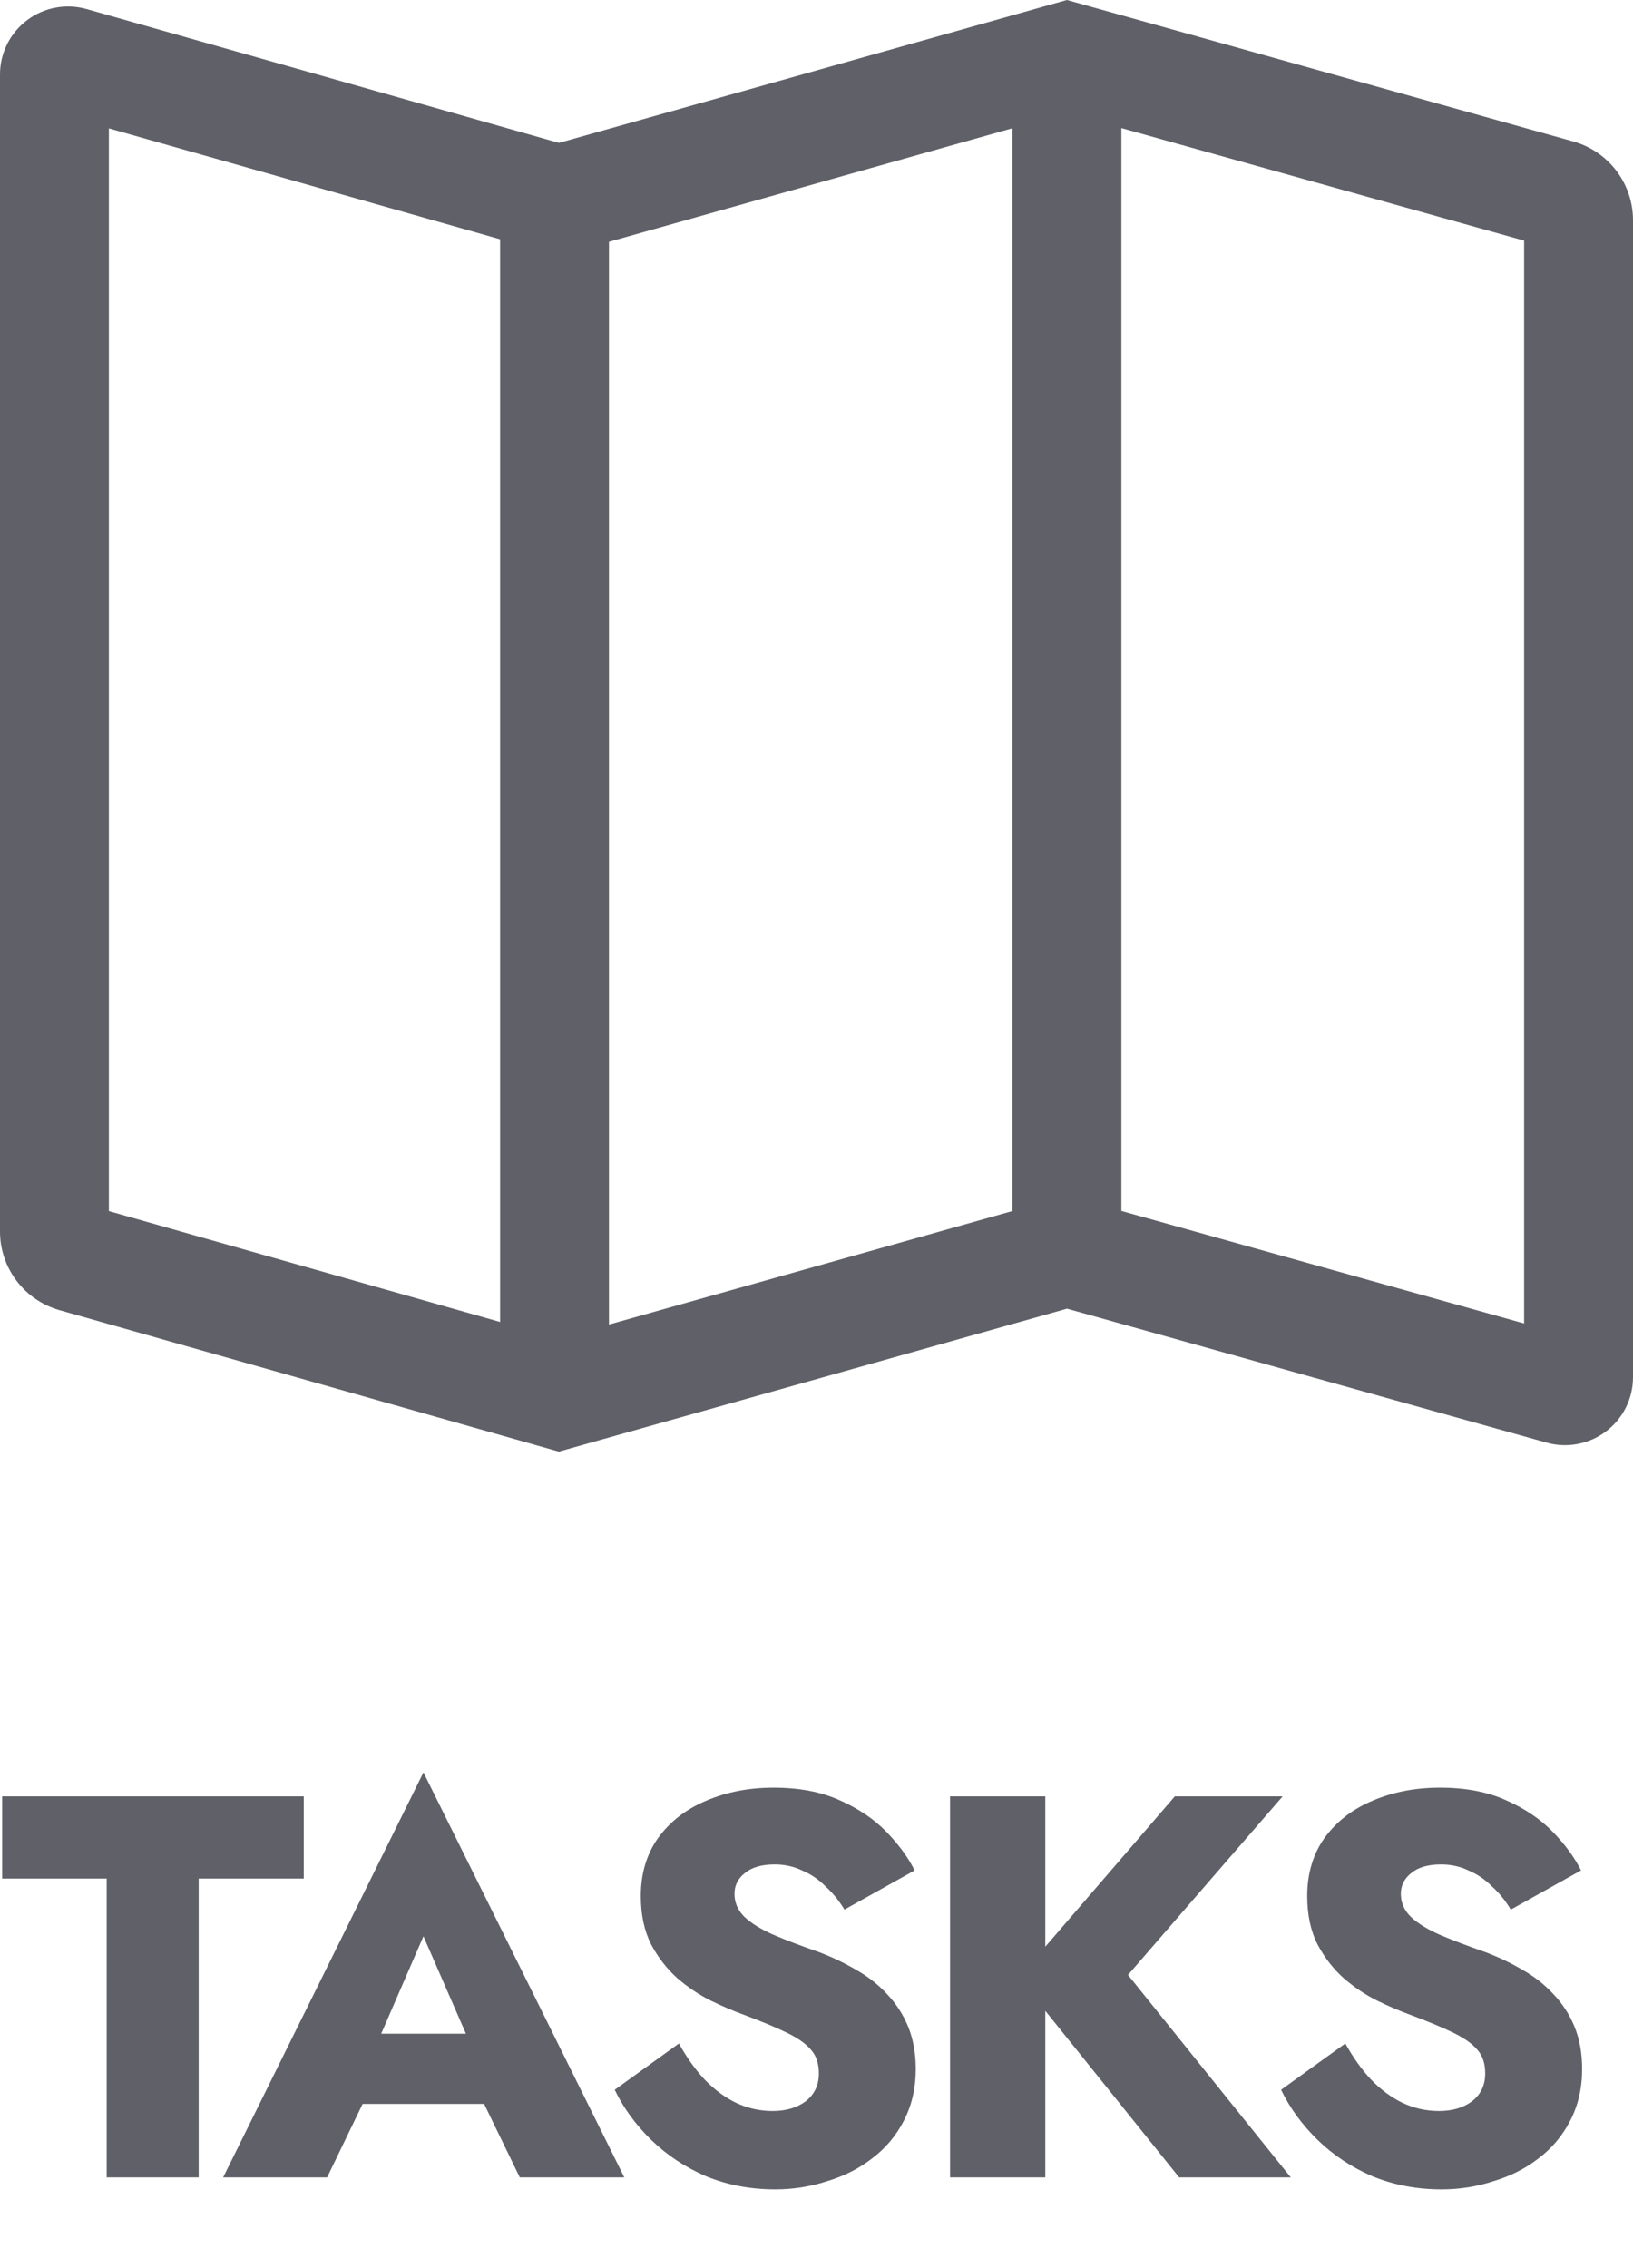 <svg width="36" height="50" viewBox="0 0 36 50" fill="none" xmlns="http://www.w3.org/2000/svg">
<path d="M0.048 41.412V39.6H6.696V41.412H4.38V48H2.352V41.412H0.048ZM7.139 46.38L7.283 44.832H11.447L11.579 46.38H7.139ZM9.335 42.684L8.159 45.396L8.255 45.84L7.211 48H4.919L9.335 39.072L13.763 48H11.459L10.451 45.924L10.523 45.408L9.335 42.684ZM14.967 45.048C15.136 45.352 15.323 45.616 15.531 45.84C15.748 46.064 15.979 46.236 16.227 46.356C16.483 46.476 16.752 46.536 17.032 46.536C17.328 46.536 17.572 46.464 17.764 46.32C17.956 46.168 18.052 45.964 18.052 45.708C18.052 45.492 17.995 45.32 17.884 45.192C17.771 45.056 17.591 44.928 17.343 44.808C17.096 44.688 16.767 44.552 16.36 44.4C16.16 44.328 15.928 44.228 15.664 44.1C15.408 43.972 15.164 43.808 14.931 43.608C14.7 43.4 14.508 43.152 14.355 42.864C14.204 42.568 14.127 42.212 14.127 41.796C14.127 41.3 14.255 40.872 14.511 40.512C14.775 40.152 15.127 39.88 15.568 39.696C16.015 39.504 16.512 39.408 17.055 39.408C17.616 39.408 18.099 39.5 18.508 39.684C18.924 39.868 19.267 40.1 19.54 40.38C19.811 40.66 20.02 40.944 20.163 41.232L18.616 42.096C18.495 41.896 18.355 41.724 18.195 41.58C18.044 41.428 17.872 41.312 17.68 41.232C17.495 41.144 17.296 41.1 17.079 41.1C16.791 41.1 16.572 41.164 16.419 41.292C16.267 41.412 16.192 41.564 16.192 41.748C16.192 41.94 16.264 42.108 16.407 42.252C16.559 42.396 16.771 42.528 17.044 42.648C17.323 42.768 17.66 42.896 18.052 43.032C18.348 43.144 18.623 43.276 18.88 43.428C19.136 43.572 19.36 43.748 19.552 43.956C19.752 44.164 19.907 44.404 20.02 44.676C20.131 44.948 20.188 45.26 20.188 45.612C20.188 46.036 20.099 46.416 19.924 46.752C19.756 47.08 19.523 47.356 19.227 47.58C18.939 47.804 18.608 47.972 18.232 48.084C17.863 48.204 17.483 48.264 17.091 48.264C16.547 48.264 16.04 48.168 15.568 47.976C15.104 47.776 14.7 47.508 14.355 47.172C14.011 46.836 13.743 46.468 13.552 46.068L14.967 45.048ZM20.944 39.6H23.044V48H20.944V39.6ZM25.899 39.6H28.276L24.867 43.536L28.456 48H25.995L22.456 43.596L25.899 39.6ZM29.658 45.048C29.826 45.352 30.014 45.616 30.222 45.84C30.438 46.064 30.67 46.236 30.918 46.356C31.174 46.476 31.442 46.536 31.722 46.536C32.018 46.536 32.262 46.464 32.454 46.32C32.646 46.168 32.742 45.964 32.742 45.708C32.742 45.492 32.686 45.32 32.574 45.192C32.462 45.056 32.282 44.928 32.034 44.808C31.786 44.688 31.458 44.552 31.05 44.4C30.85 44.328 30.618 44.228 30.354 44.1C30.098 43.972 29.854 43.808 29.622 43.608C29.39 43.4 29.198 43.152 29.046 42.864C28.894 42.568 28.818 42.212 28.818 41.796C28.818 41.3 28.946 40.872 29.202 40.512C29.466 40.152 29.818 39.88 30.258 39.696C30.706 39.504 31.202 39.408 31.746 39.408C32.306 39.408 32.79 39.5 33.198 39.684C33.614 39.868 33.958 40.1 34.23 40.38C34.502 40.66 34.71 40.944 34.854 41.232L33.306 42.096C33.186 41.896 33.046 41.724 32.886 41.58C32.734 41.428 32.562 41.312 32.37 41.232C32.186 41.144 31.986 41.1 31.77 41.1C31.482 41.1 31.262 41.164 31.11 41.292C30.958 41.412 30.882 41.564 30.882 41.748C30.882 41.94 30.954 42.108 31.098 42.252C31.25 42.396 31.462 42.528 31.734 42.648C32.014 42.768 32.35 42.896 32.742 43.032C33.038 43.144 33.314 43.276 33.57 43.428C33.826 43.572 34.05 43.748 34.242 43.956C34.442 44.164 34.598 44.404 34.71 44.676C34.822 44.948 34.878 45.26 34.878 45.612C34.878 46.036 34.79 46.416 34.614 46.752C34.446 47.08 34.214 47.356 33.918 47.58C33.63 47.804 33.298 47.972 32.922 48.084C32.554 48.204 32.174 48.264 31.782 48.264C31.238 48.264 30.73 48.168 30.258 47.976C29.794 47.776 29.39 47.508 29.046 47.172C28.702 46.836 28.434 46.468 28.242 46.068L29.658 45.048Z" fill="#5F6068"/>
<path d="M34.685 3.119L23.52 0L12.322 3.15L1.909 0.2C1.686 0.137 1.452 0.126 1.224 0.169C0.996 0.211 0.781 0.306 0.596 0.446C0.411 0.586 0.26 0.766 0.157 0.974C0.054 1.181 -5.05116e-06 1.409 3.55817e-10 1.641V27.151C0.001 27.542 0.129 27.922 0.365 28.234C0.601 28.546 0.932 28.773 1.309 28.881L12.32 32L23.522 28.849L34.096 31.802C34.319 31.865 34.553 31.875 34.781 31.831C35.008 31.788 35.222 31.693 35.407 31.553C35.591 31.413 35.741 31.233 35.844 31.026C35.947 30.819 36 30.591 36 30.359V4.85C35.999 4.458 35.87 4.077 35.633 3.764C35.395 3.452 35.063 3.225 34.685 3.119ZM11.025 29.142L2.4 26.698V2.83L11.025 5.274V29.142ZM22.321 26.696L13.425 29.199V5.33L22.321 2.827V26.696ZM33.6 29.175L24.721 26.695V2.824L33.6 5.304V29.175Z" fill="#5F6068"/>
</svg>
